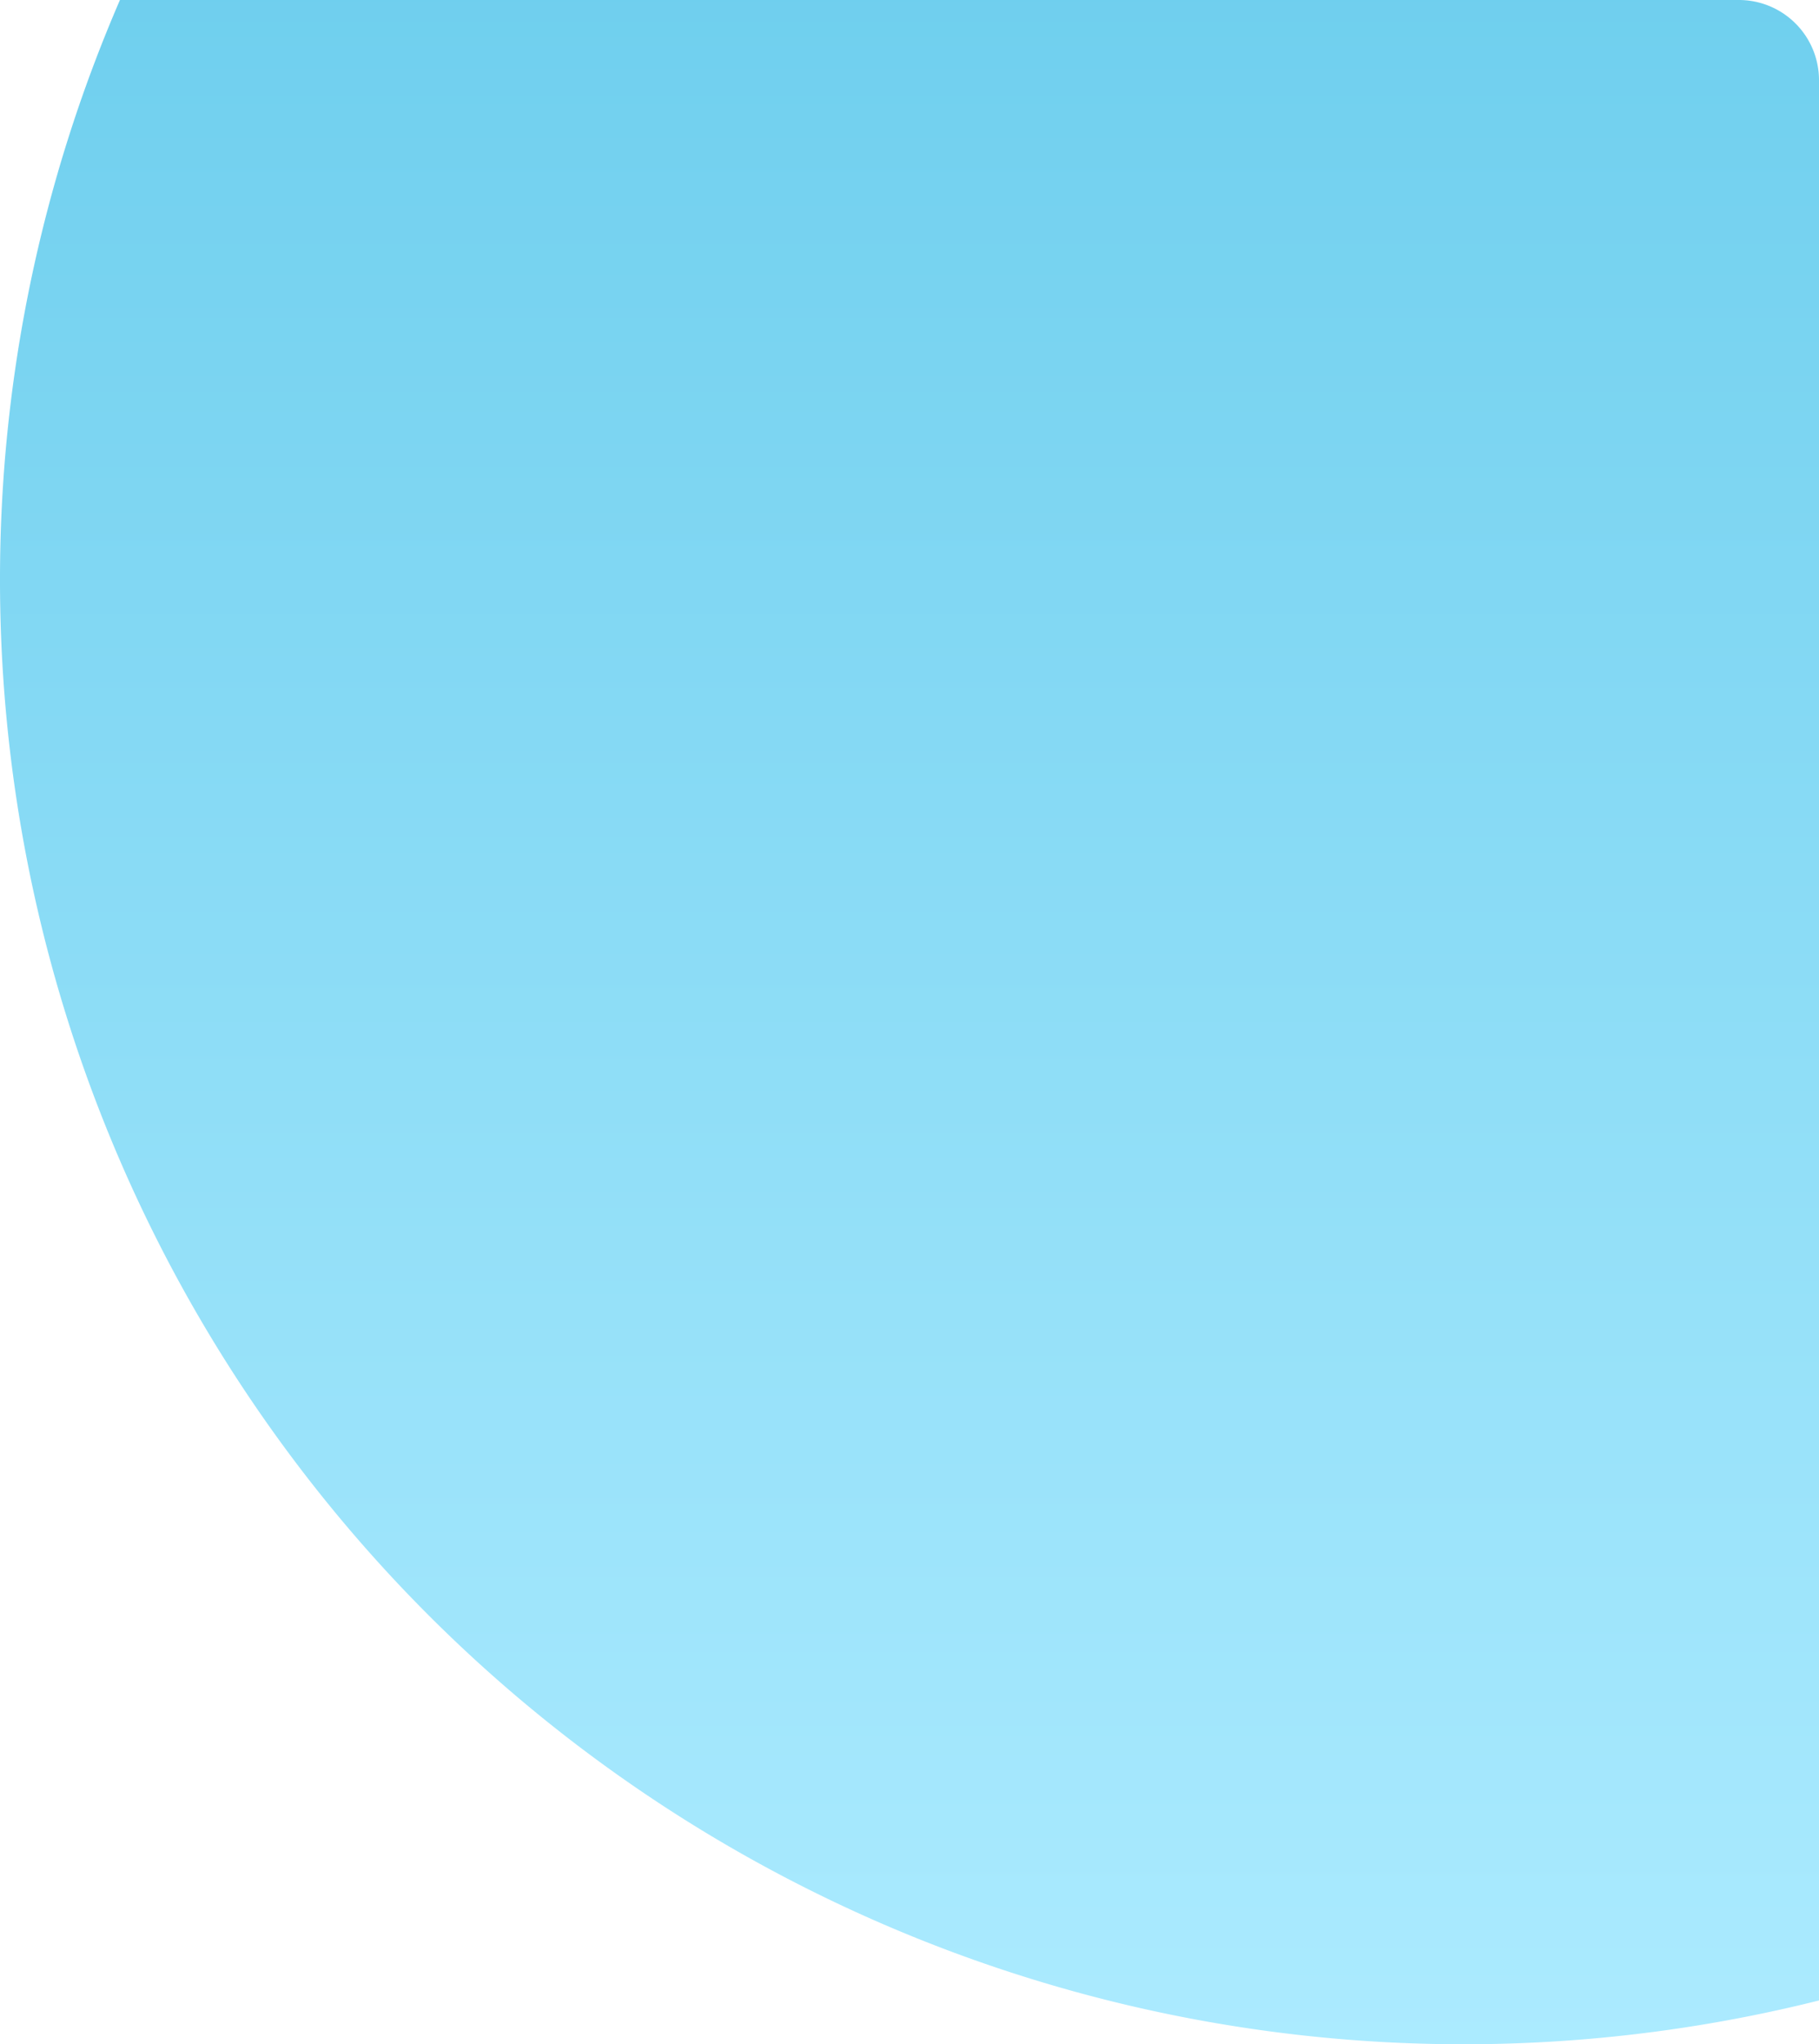 <svg xmlns="http://www.w3.org/2000/svg" xmlns:xlink="http://www.w3.org/1999/xlink" width="227" height="255" viewBox="0 0 227 255"><defs><style>.a{fill:url(#a);}</style><linearGradient id="a" x1="0.5" y1="1" x2="0.5" gradientUnits="objectBoundingBox"><stop offset="0" stop-color="#6fcfee"/><stop offset="1" stop-color="#acebff"/></linearGradient></defs><path class="a" d="M10,255A10,10,0,0,1,0,245V5.464A182.657,182.657,0,0,1,227,182.5,181.87,181.87,0,0,1,212.032,255Z" transform="translate(227 255) rotate(180)"/></svg>